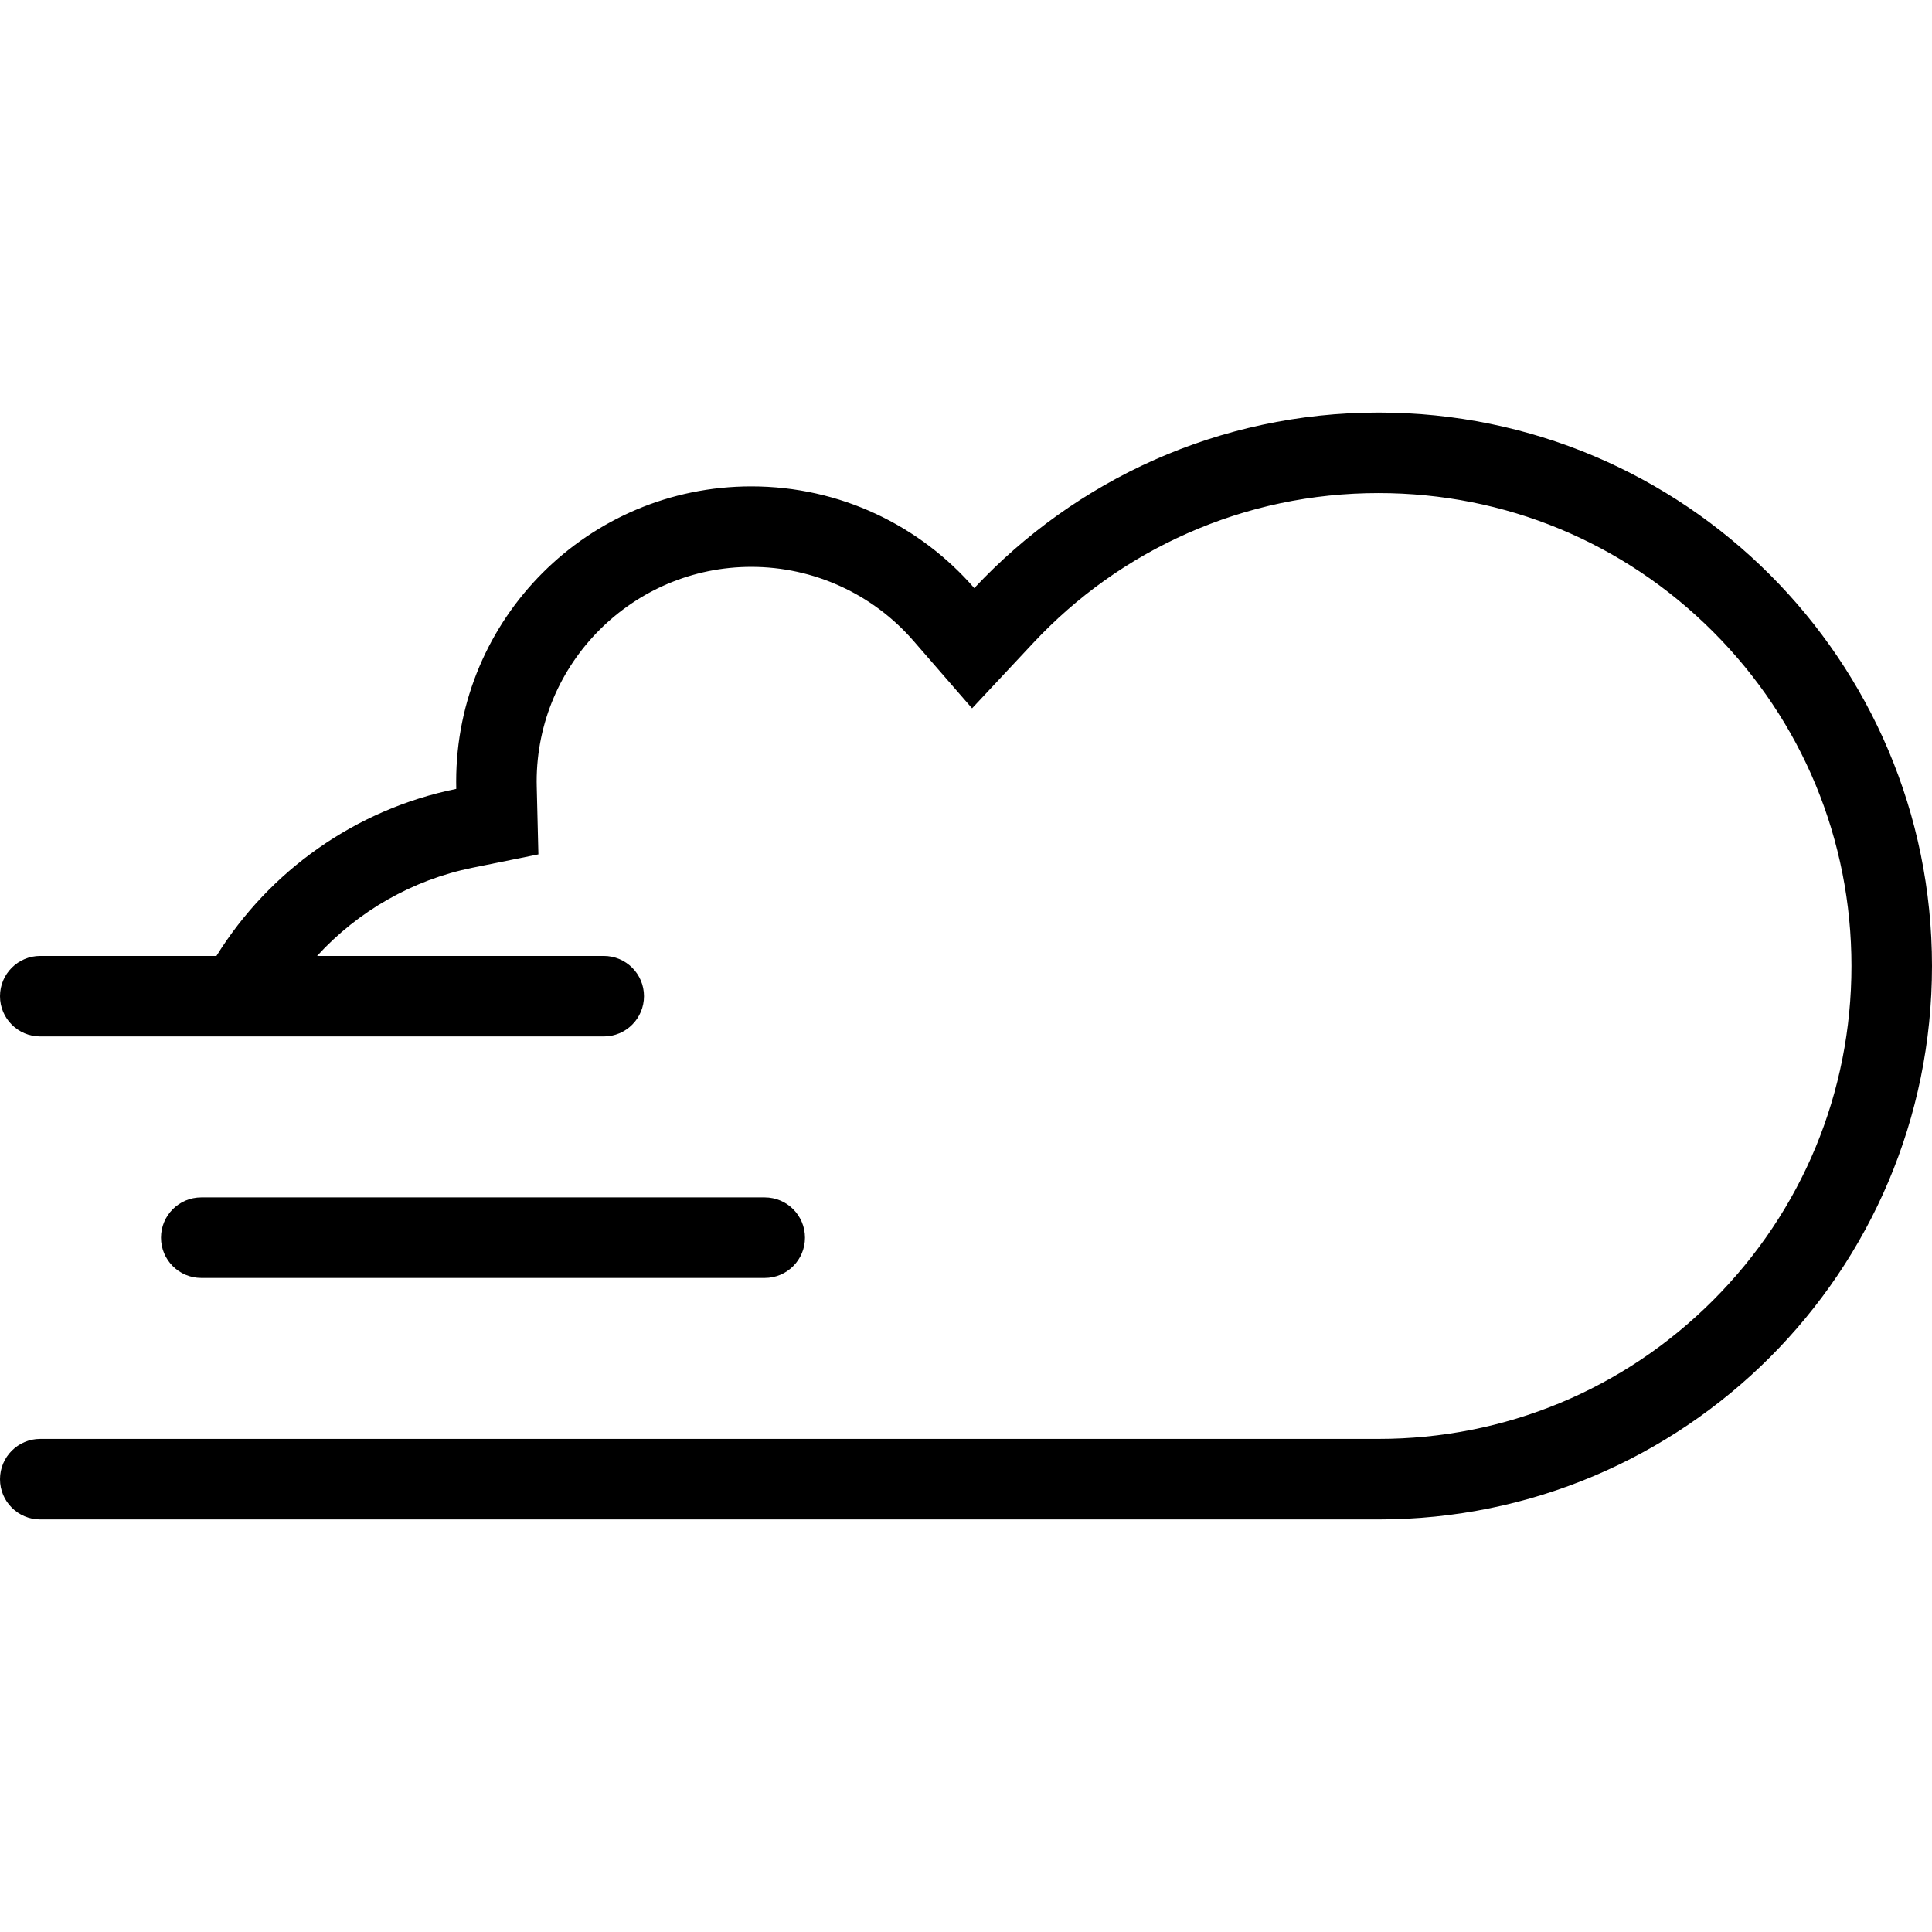 <?xml version="1.0"?>
<svg xmlns="http://www.w3.org/2000/svg" xmlns:xlink="http://www.w3.org/1999/xlink" version="1.1" id="Layer_1" x="0px" y="0px" viewBox="0 0 512.008 512.008" style="enable-background:new 0 0 512.008 512.008;" xml:space="preserve" width="512px" height="512px"><g><g>
	<g>
		<path d="M365.333,109.334c-42.266,0-80.36,17.899-107.134,46.524c-14.344-16.524-35.493-26.961-59.087-26.961    c-43.196,0-78.22,35.016-78.22,78.22c0,0.648,0.008,1.305,0.023,1.953c-26.79,5.43-49.595,21.812-63.556,44.266H10.664    C4.773,253.336,0,258.11,0,264.001c-0.008,5.891,4.773,10.672,10.664,10.672h149.338c5.891,0,10.665-4.781,10.665-10.672    s-4.774-10.665-10.665-10.665H84.025c10.898-11.914,25.368-20.164,41.134-23.359l17.523-3.555l-0.438-17.883    c-0.016-0.516-0.023-0.984-0.023-1.422c0-31.368,25.523-56.892,56.892-56.892c16.492,0,32.156,7.148,42.977,19.617l15.524,17.875    l16.172-17.289c11.625-12.43,25.344-22.203,40.813-29.062c16-7.094,33.062-10.696,50.734-10.696    c33.485,0,64.954,13.04,88.627,36.711c23.672,23.672,36.703,55.142,36.703,88.626c0,33.477-13.031,64.946-36.703,88.62    c-23.673,23.672-55.142,36.703-88.627,36.703H79.485H10.664C4.773,381.33,0,386.111,0,392.002    c-0.008,5.891,4.773,10.672,10.664,10.672h181.339h173.33c81.002,0,146.675-65.672,146.675-146.667    C512.008,174.999,446.335,109.334,365.333,109.334z" data-original="#000000" class="active-path" fill="#000000"/>
	</g>
</g><g>
	<g>
		<path d="M202.667,317.328H53.329c-5.891,0-10.664,4.781-10.664,10.674c0,5.891,4.773,10.672,10.664,10.672h149.338    c5.891,0,10.664-4.781,10.664-10.672C213.331,322.109,208.558,317.328,202.667,317.328z" data-original="#000000" class="active-path" fill="#000000"/>
	</g>
</g></g> </svg>
